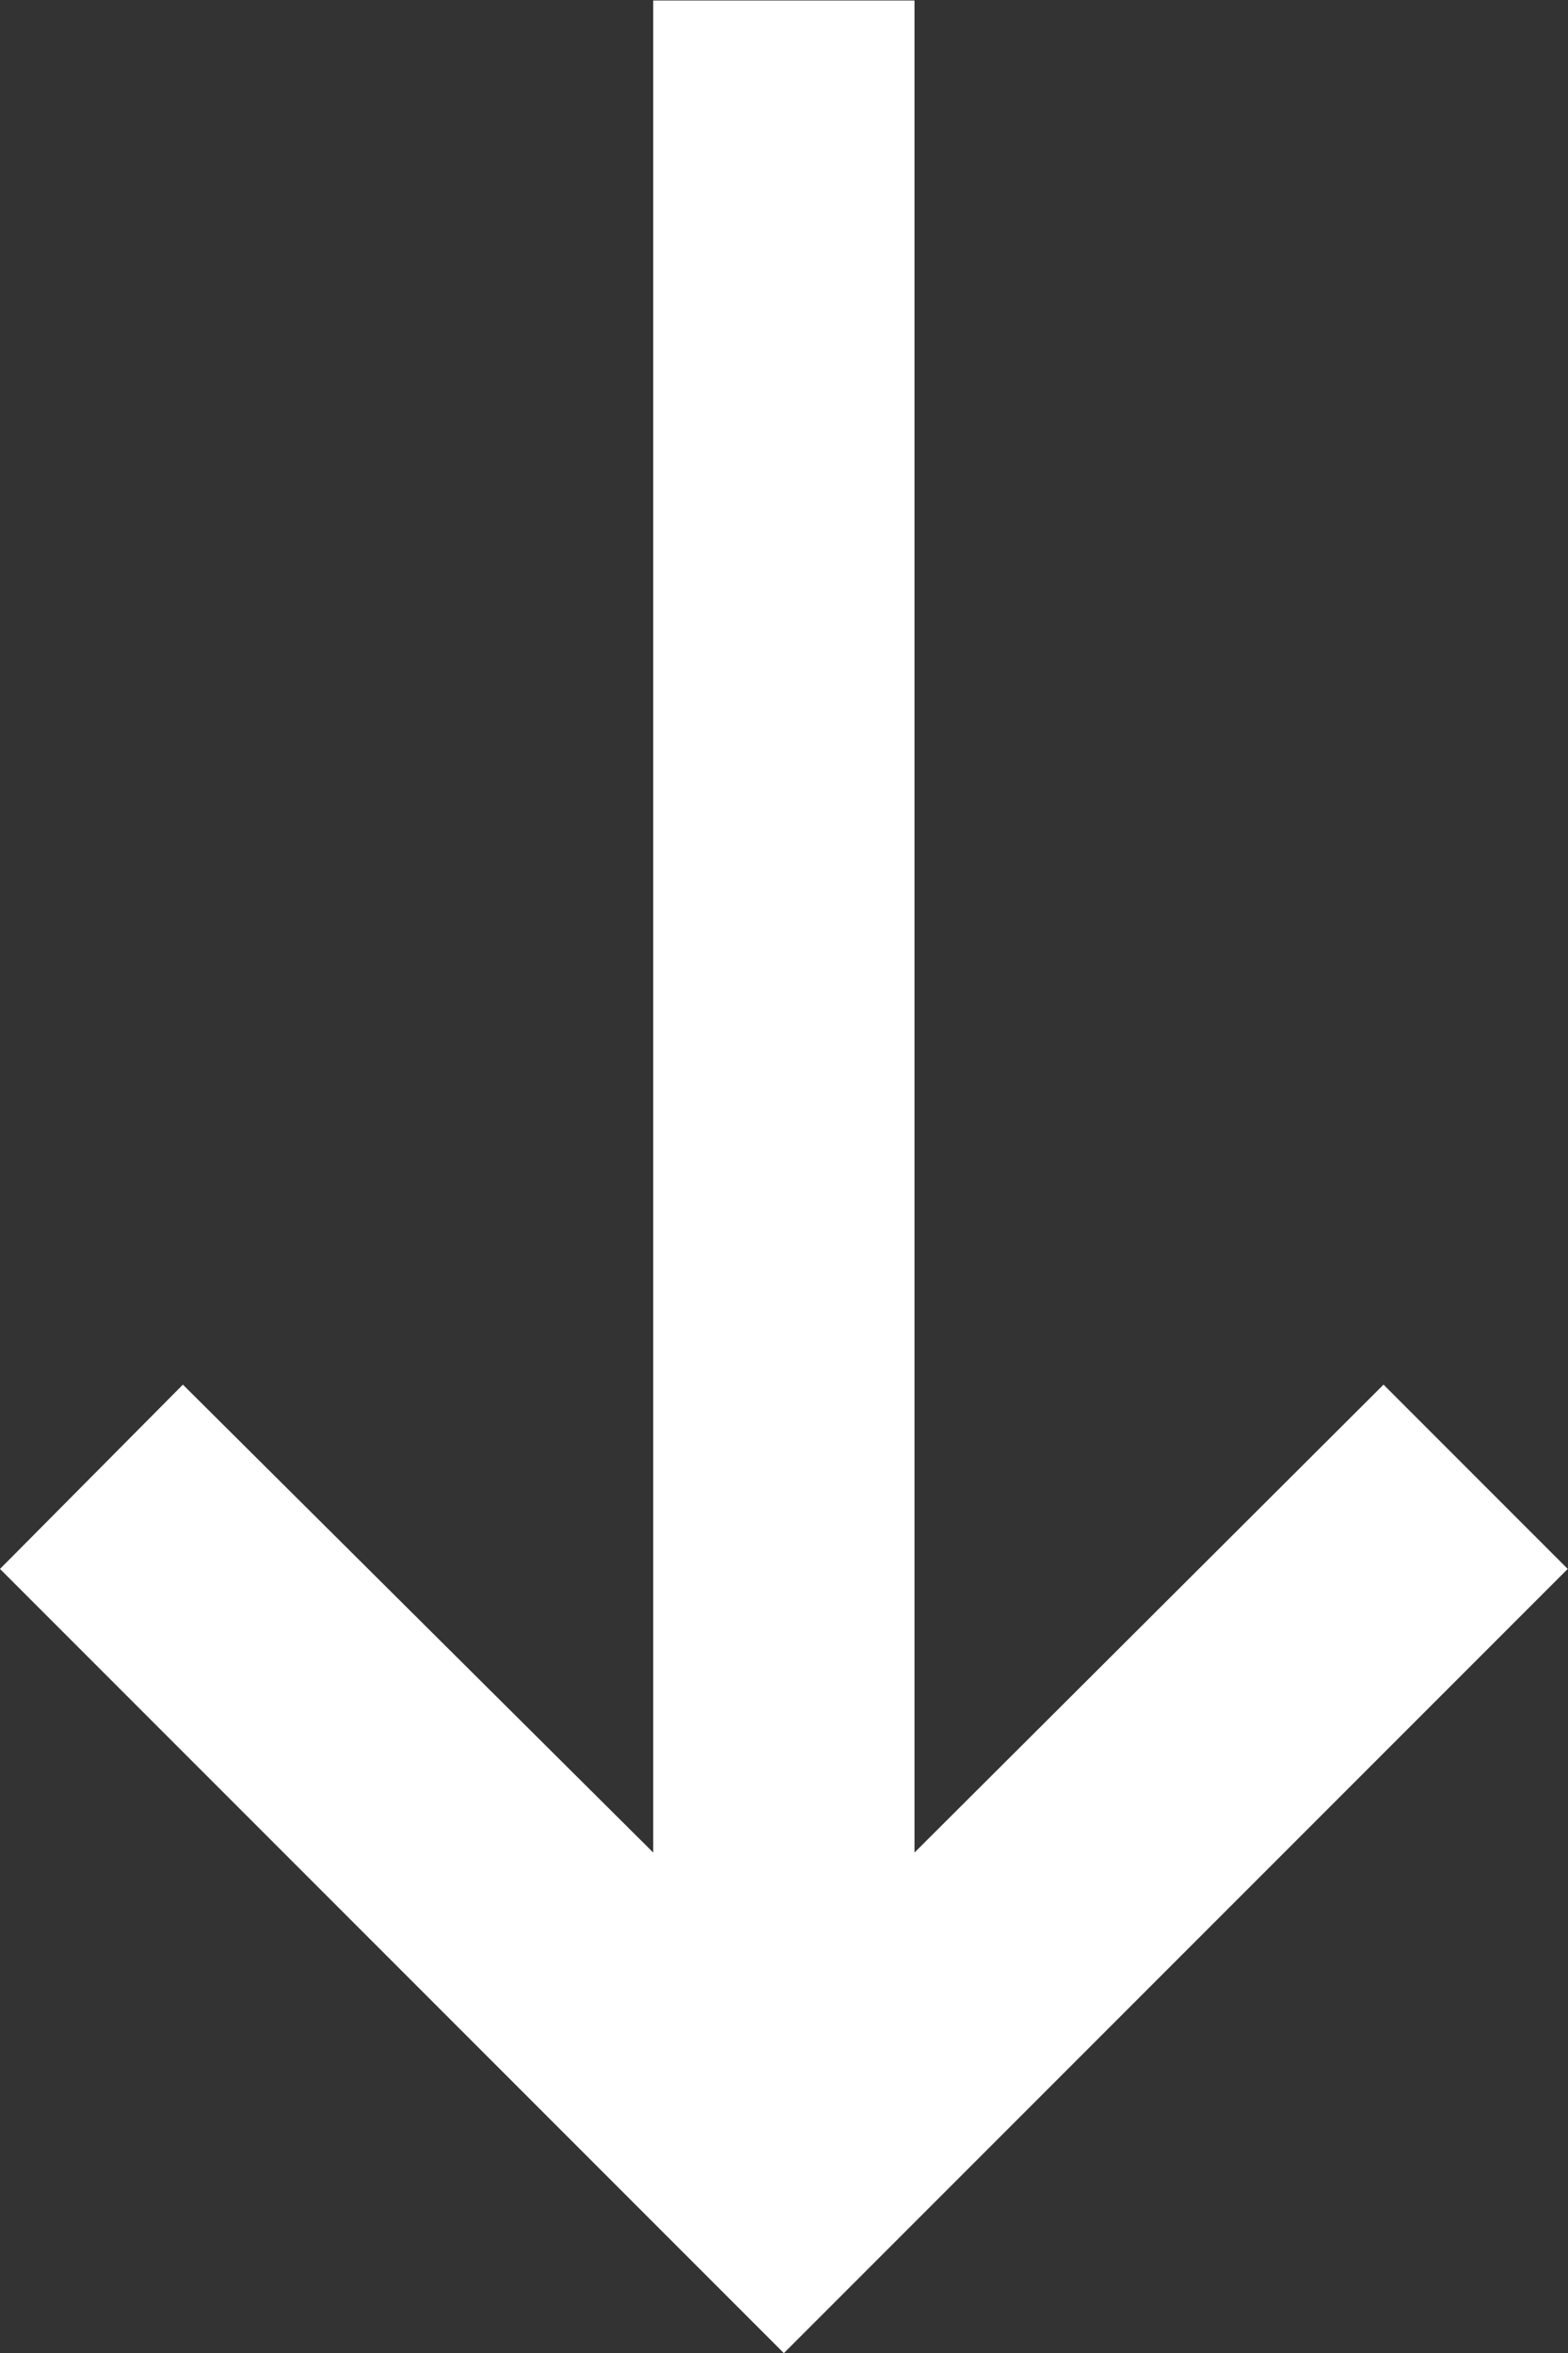 <svg xmlns="http://www.w3.org/2000/svg" width="6.001" height="9.002" viewBox="0 0 6.001 9.002">
    <rect x="0" y="0" width="6.001" height="9.002" fill="#333333" stroke="none"/>
    <defs>
        <style>
            .cls-1{fill:#fff}
        </style>
    </defs>
    <path id="ic_keyboard_backspace_24px" d="M12 8.5H4.915l1.79-1.8L6 6 3 9l3 3 .705-.705L4.915 9.5H12z" class="cls-1" transform="rotate(-90 3.001 9.001)"/>
</svg>
